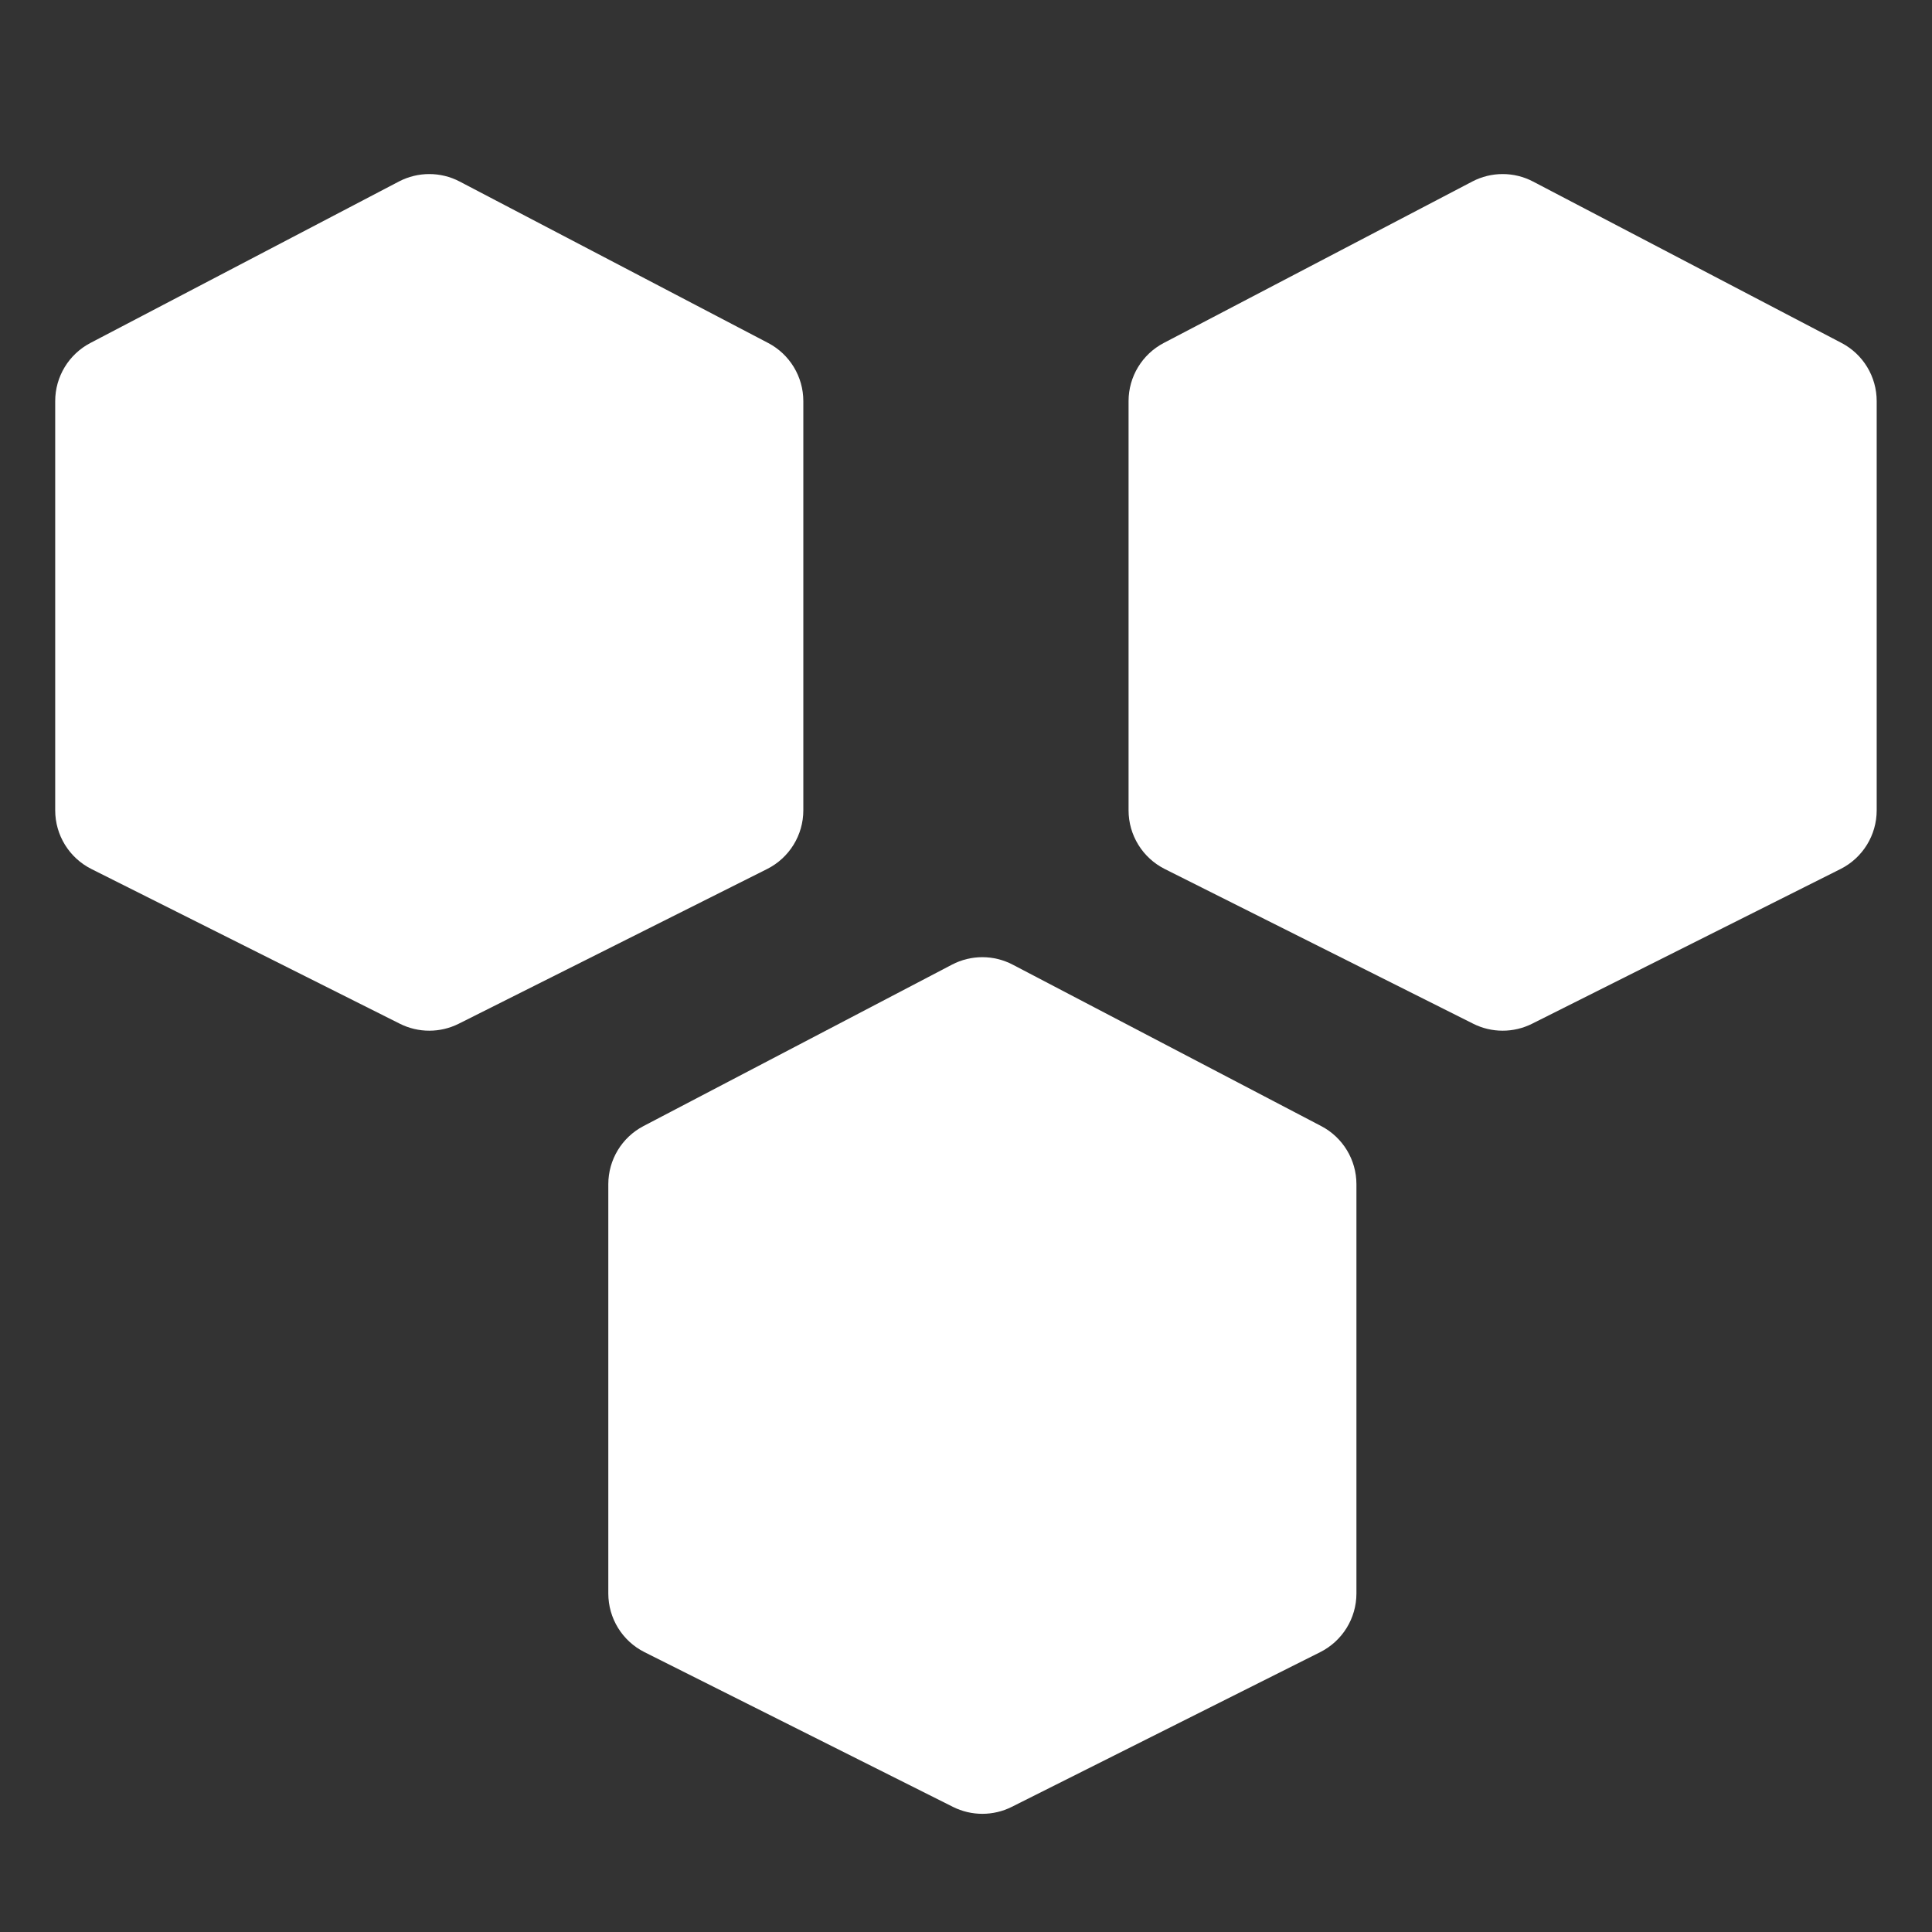 <svg width="35" height="35" viewBox="0 0 35 35" fill="none" xmlns="http://www.w3.org/2000/svg">
<rect x="0" y="0" width="35" height="35" fill="#333333" stroke="none"/>
<path d="M1 7.266C1 6.824 1.246 6.418 1.638 6.213L7.225 3.289C7.571 3.108 7.983 3.108 8.328 3.289L13.915 6.213C14.307 6.418 14.553 6.824 14.553 7.266V14.68C14.553 15.13 14.299 15.541 13.897 15.743L8.31 18.546C7.974 18.714 7.579 18.714 7.244 18.546L1.656 15.743C1.254 15.541 1 15.13 1 14.68V7.266Z" fill="white"/>
<path d="M11.02 21.453C11.02 21.011 11.265 20.605 11.657 20.4L17.245 17.476C17.59 17.295 18.002 17.295 18.347 17.476L23.935 20.4C24.327 20.605 24.573 21.011 24.573 21.453V28.867C24.573 29.317 24.319 29.728 23.917 29.93L18.329 32.733C17.994 32.901 17.599 32.901 17.263 32.733L11.675 29.93C11.273 29.728 11.02 29.317 11.02 28.867V21.453Z" fill="white"/>
<path d="M20.445 7.266C20.445 6.824 20.691 6.418 21.083 6.213L26.671 3.289C27.016 3.108 27.428 3.108 27.773 3.289L33.361 6.213C33.753 6.418 33.998 6.824 33.998 7.266V14.68C33.998 15.13 33.745 15.541 33.343 15.743L27.755 18.546C27.419 18.714 27.024 18.714 26.689 18.546L21.101 15.743C20.699 15.541 20.445 15.13 20.445 14.68V7.266Z" fill="white"/>
</svg>
